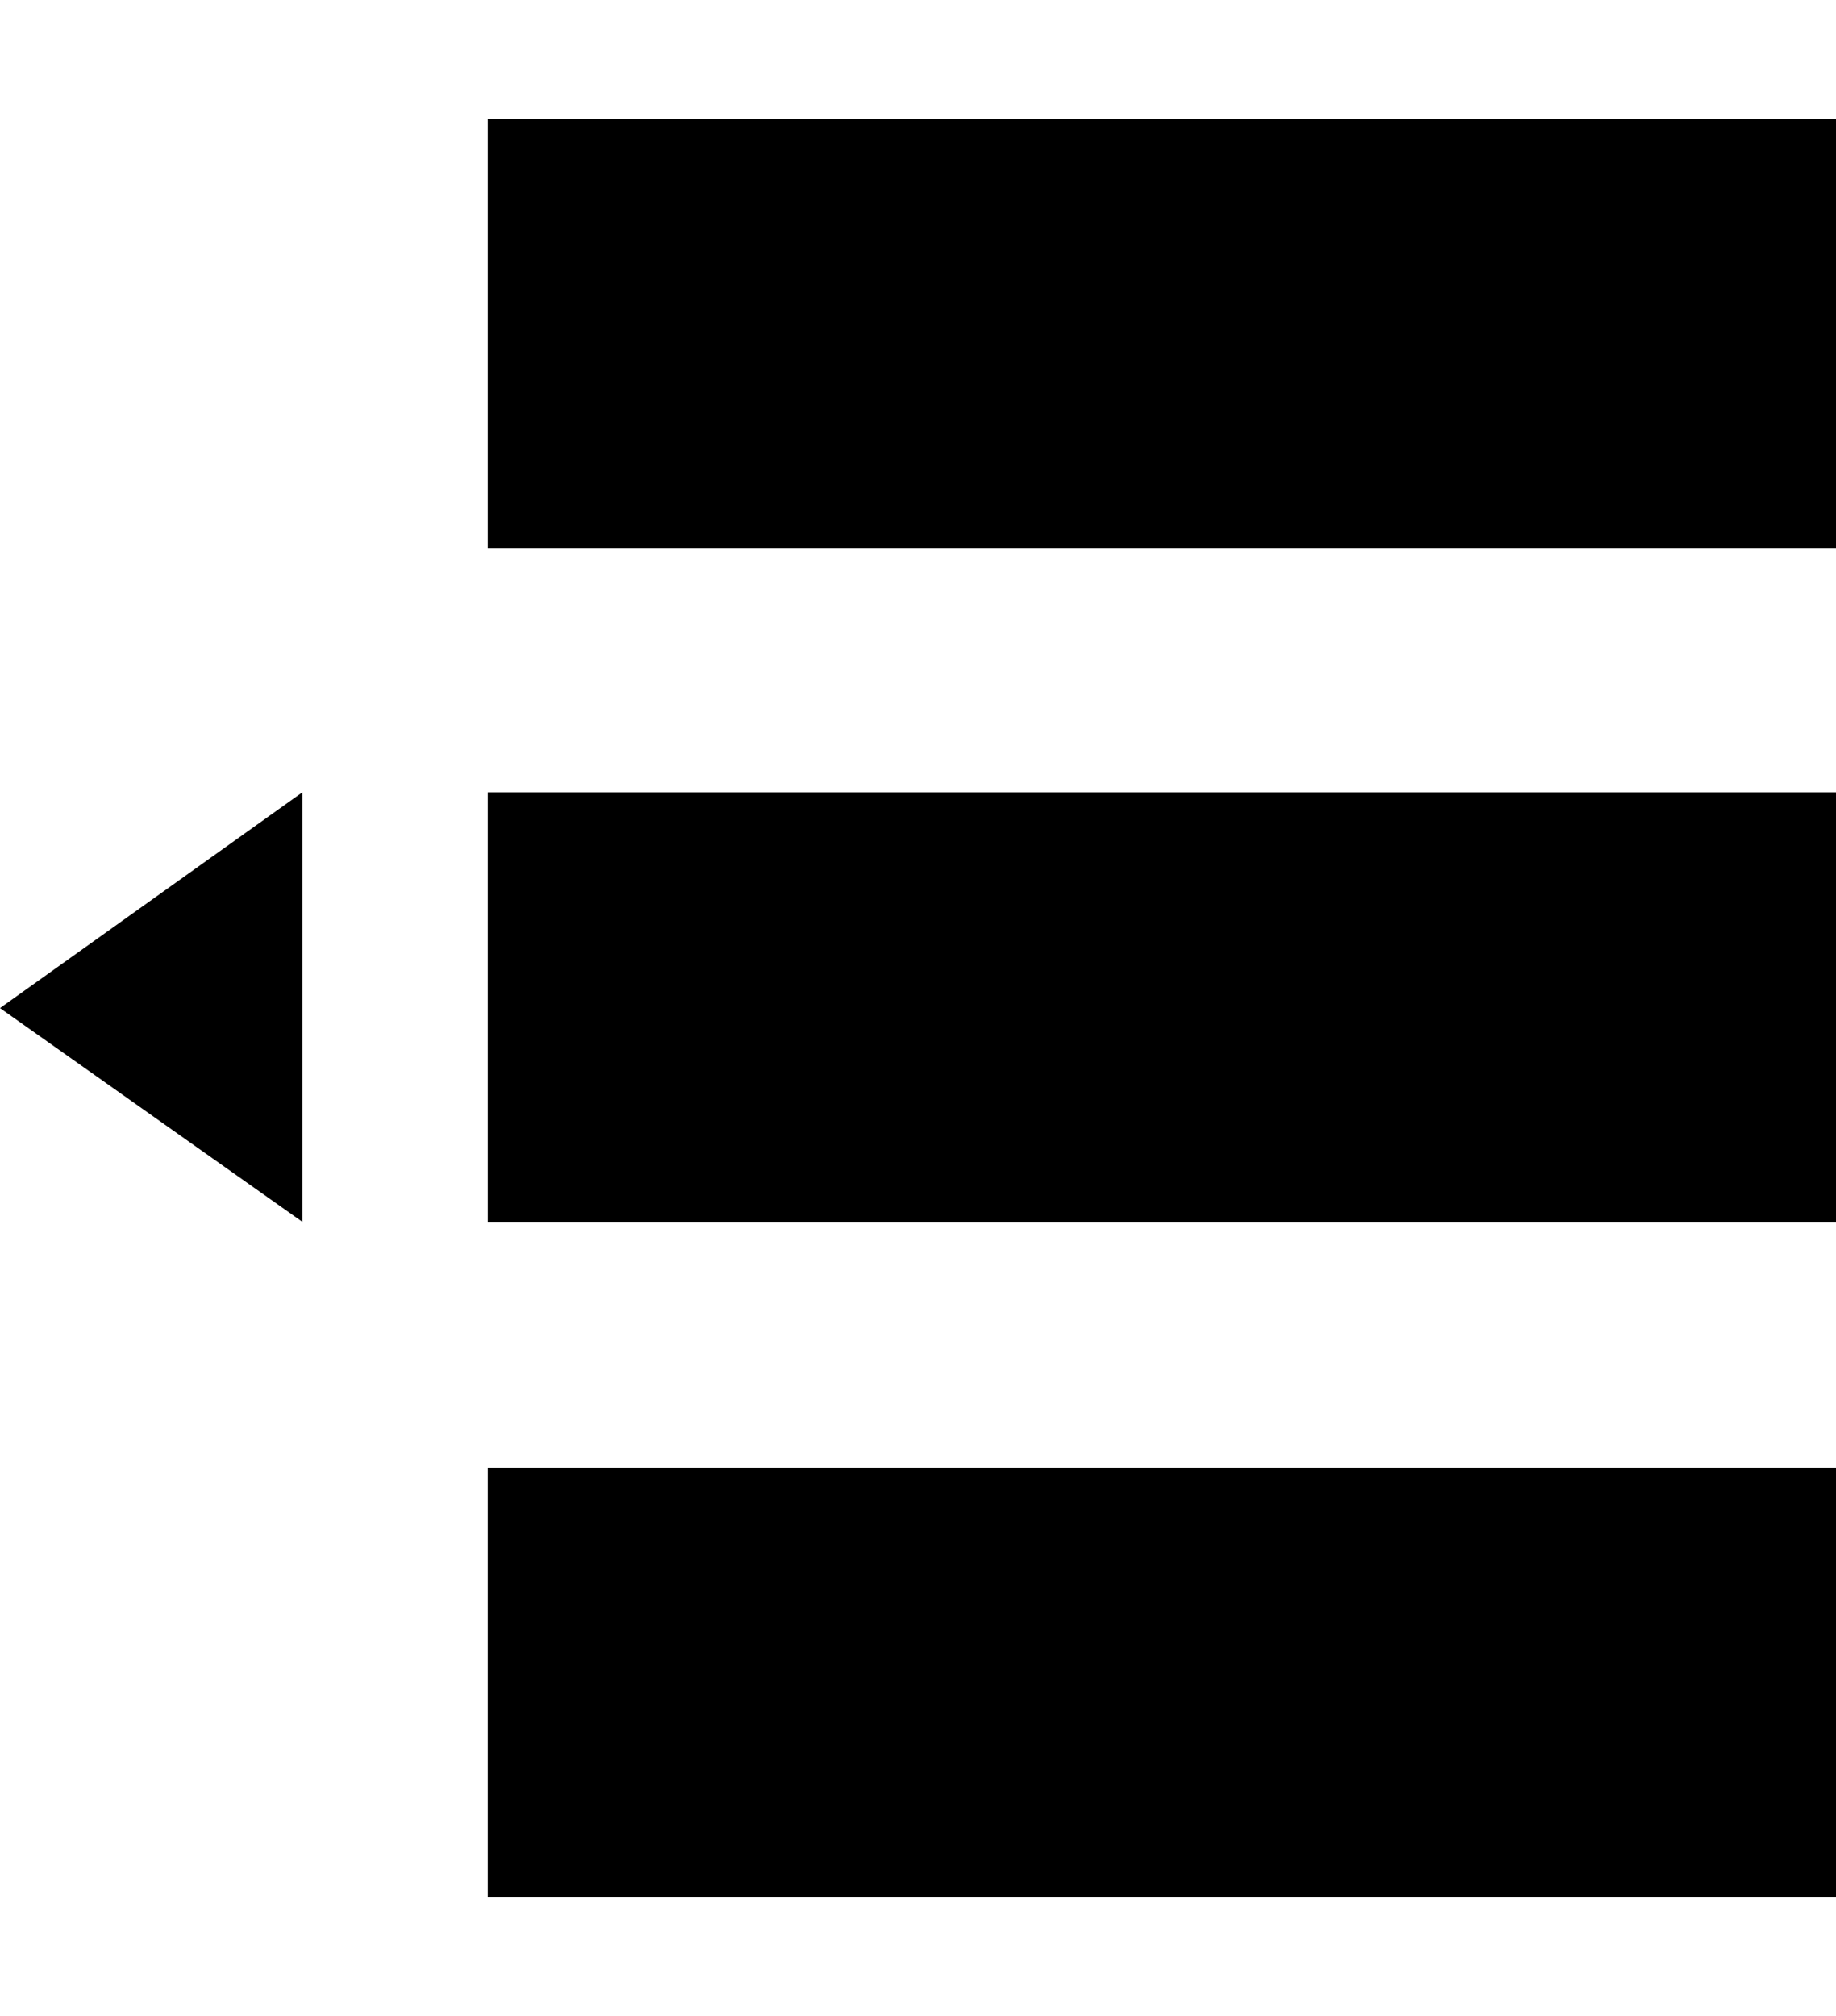 <svg height="1000px" width="911px" xmlns="http://www.w3.org/2000/svg">
  <g>
    <path d="M911 59c0 0 0 213 0 213c0 0 -669 0 -669 0c0 0 0 -213 0 -213c0 0 669 0 669 0c0 0 0 0 0 0m0 334c0 0 0 213 0 213c0 0 -669 0 -669 0c0 0 0 -213 0 -213c0 0 669 0 669 0c0 0 0 0 0 0m0 335c0 0 0 213 0 213c0 0 -669 0 -669 0c0 0 0 -213 0 -213c0 0 669 0 669 0c0 0 0 0 0 0m-761 -335c0 0 0 213 0 213c0 0 -150 -106 -150 -106c0 0 150 -107 150 -107" />
  </g>
</svg>